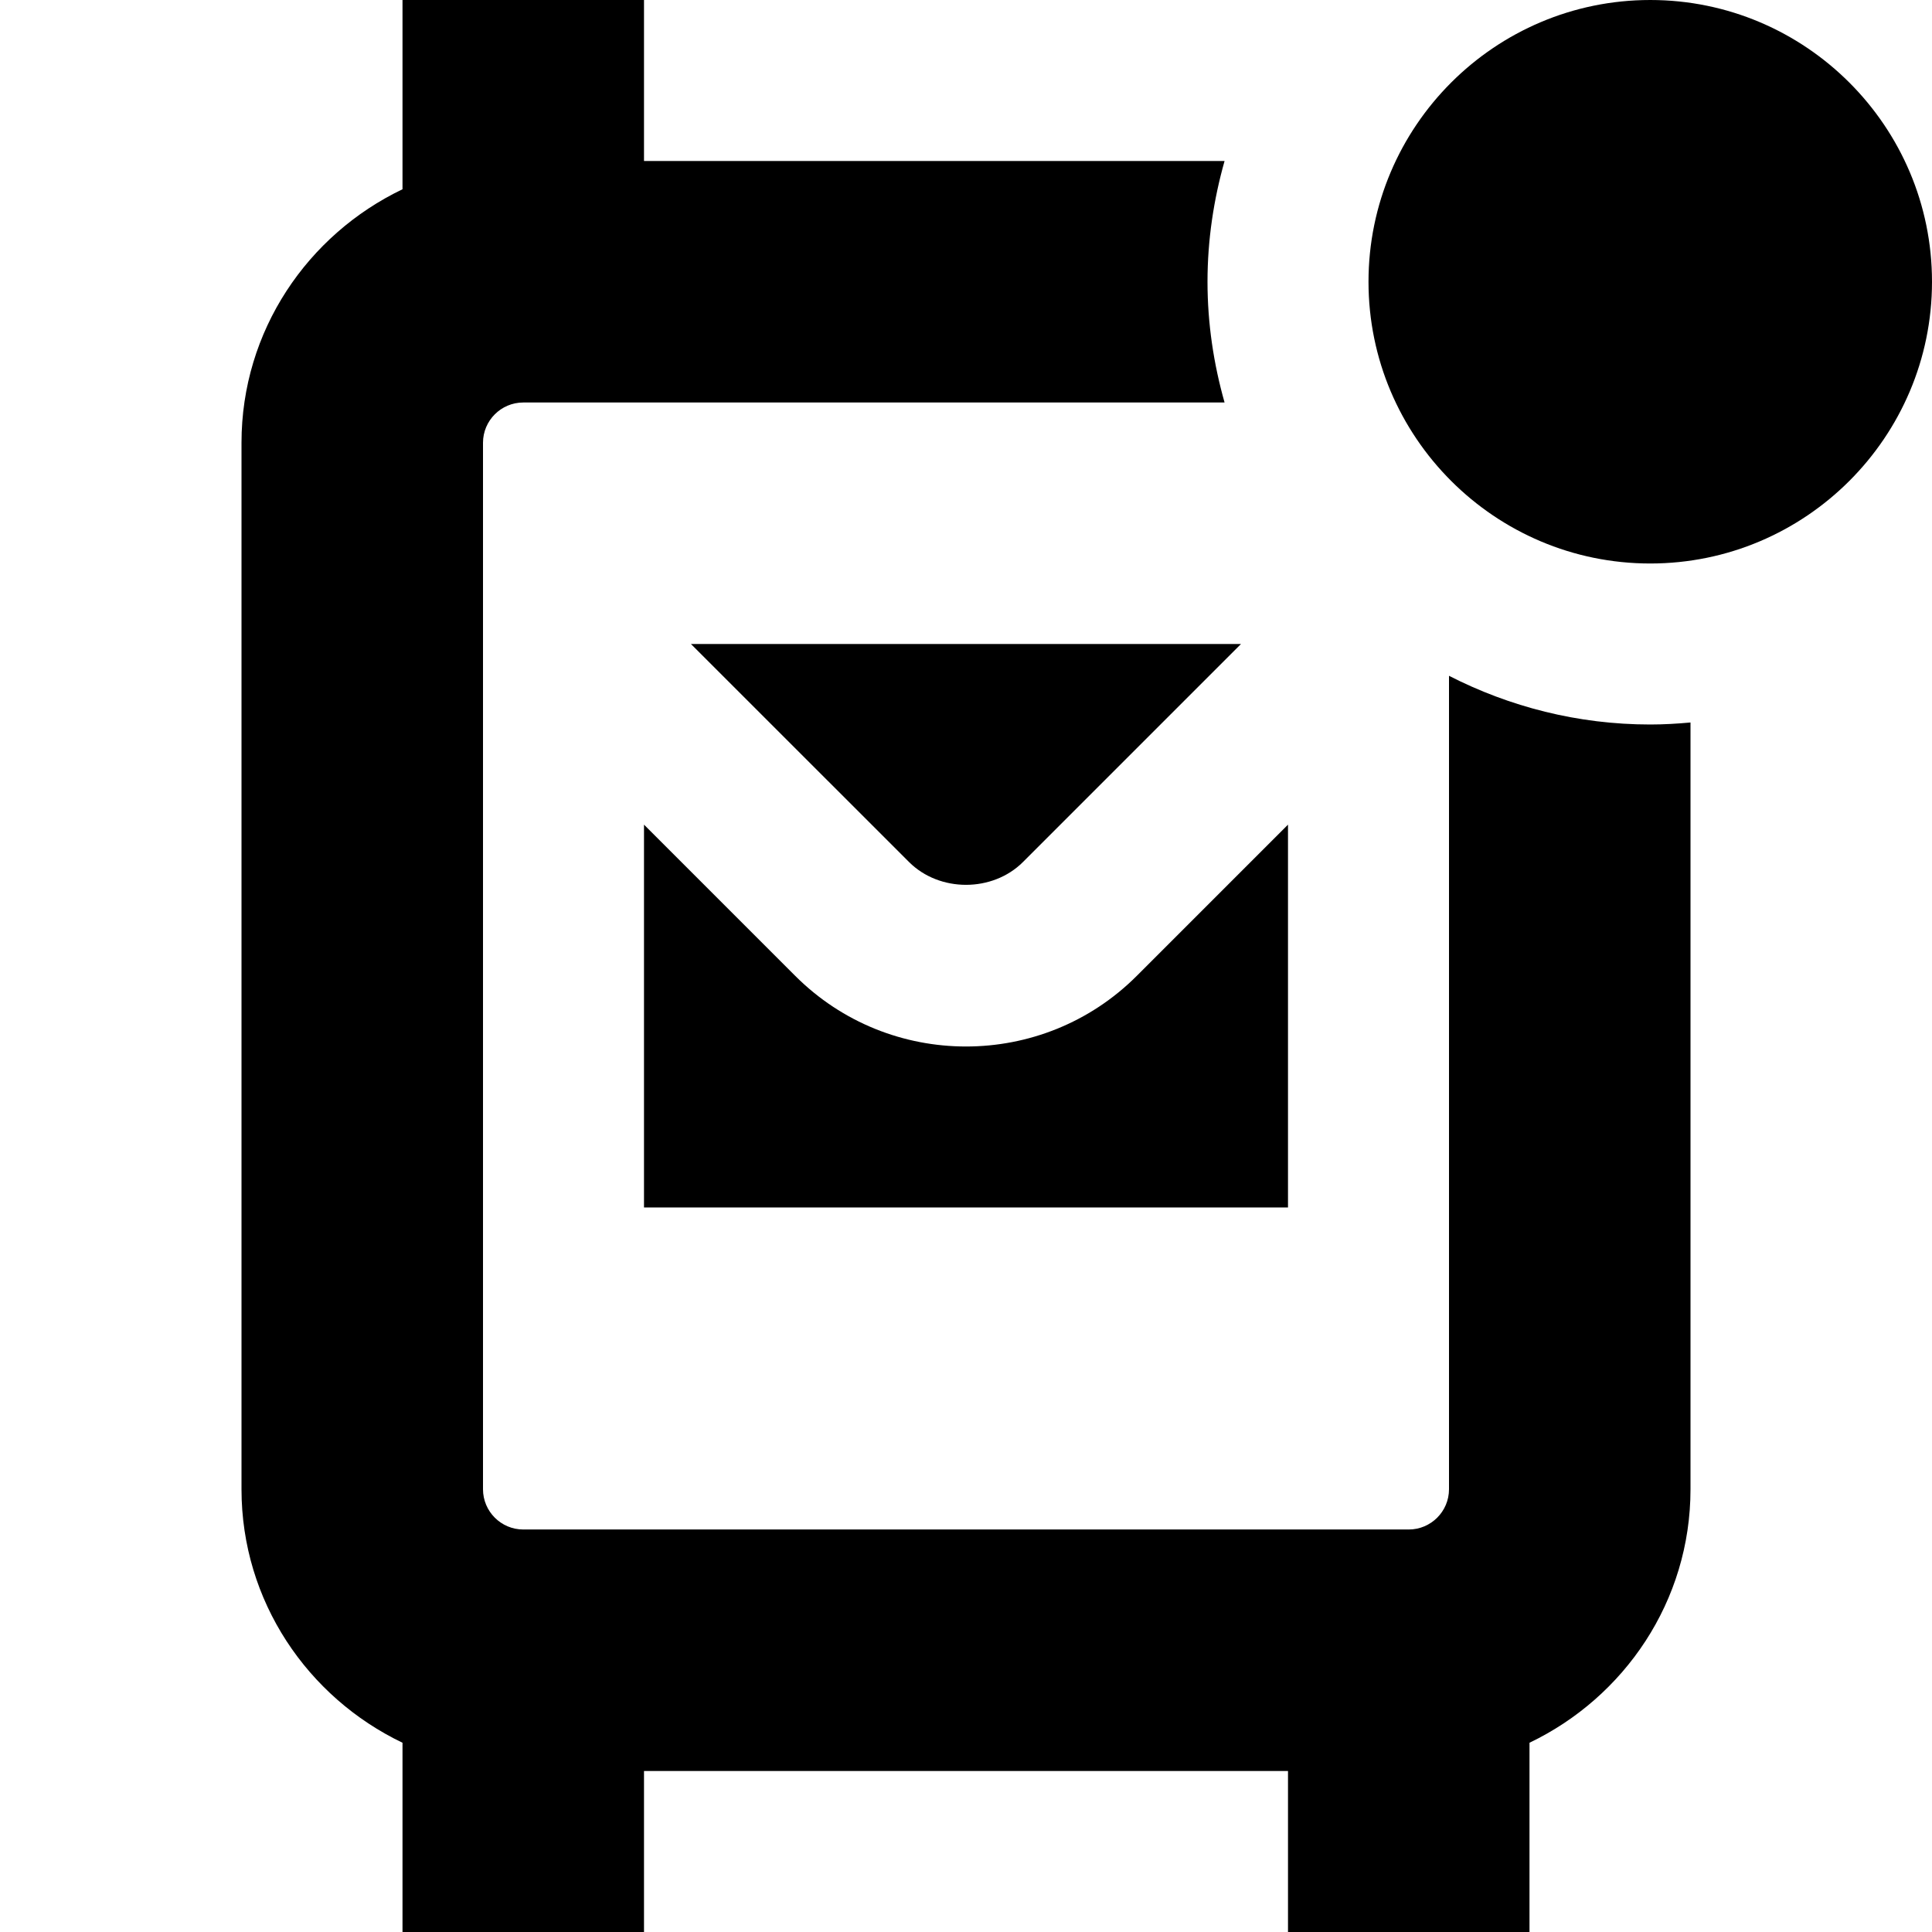 <svg id="Layer_1" viewBox="0 0 24 24" xmlns="http://www.w3.org/2000/svg" data-name="Layer 1"><path d="m24 3.5c0 1.93-1.57 3.5-3.5 3.5s-3.5-1.57-3.5-3.5 1.57-3.5 3.5-3.5 3.5 1.57 3.5 3.5zm-12.707 7.209c.378.377 1.036.377 1.414 0l2.709-2.709h-6.833zm.707 2.291c-.768 0-1.536-.292-2.121-.877l-1.879-1.879v4.756h8v-4.756l-1.879 1.879c-.585.585-1.353.877-2.121.877zm6-4.605v10.105c0 .276-.225.5-.5.5h-11c-.275 0-.5-.224-.5-.5v-13c0-.276.225-.5.5-.5h8.712c-.135-.477-.212-.979-.212-1.5s.077-1.023.212-1.5h-7.212v-2h-3v2.351c-1.178.564-2 1.758-2 3.149v13c0 1.391.822 2.585 2 3.149v2.351h3v-2h8v2h3v-2.351c1.178-.564 2-1.758 2-3.149v-9.525c-.165.015-.331.025-.5.025-.901 0-1.749-.221-2.5-.605z"/></svg>
